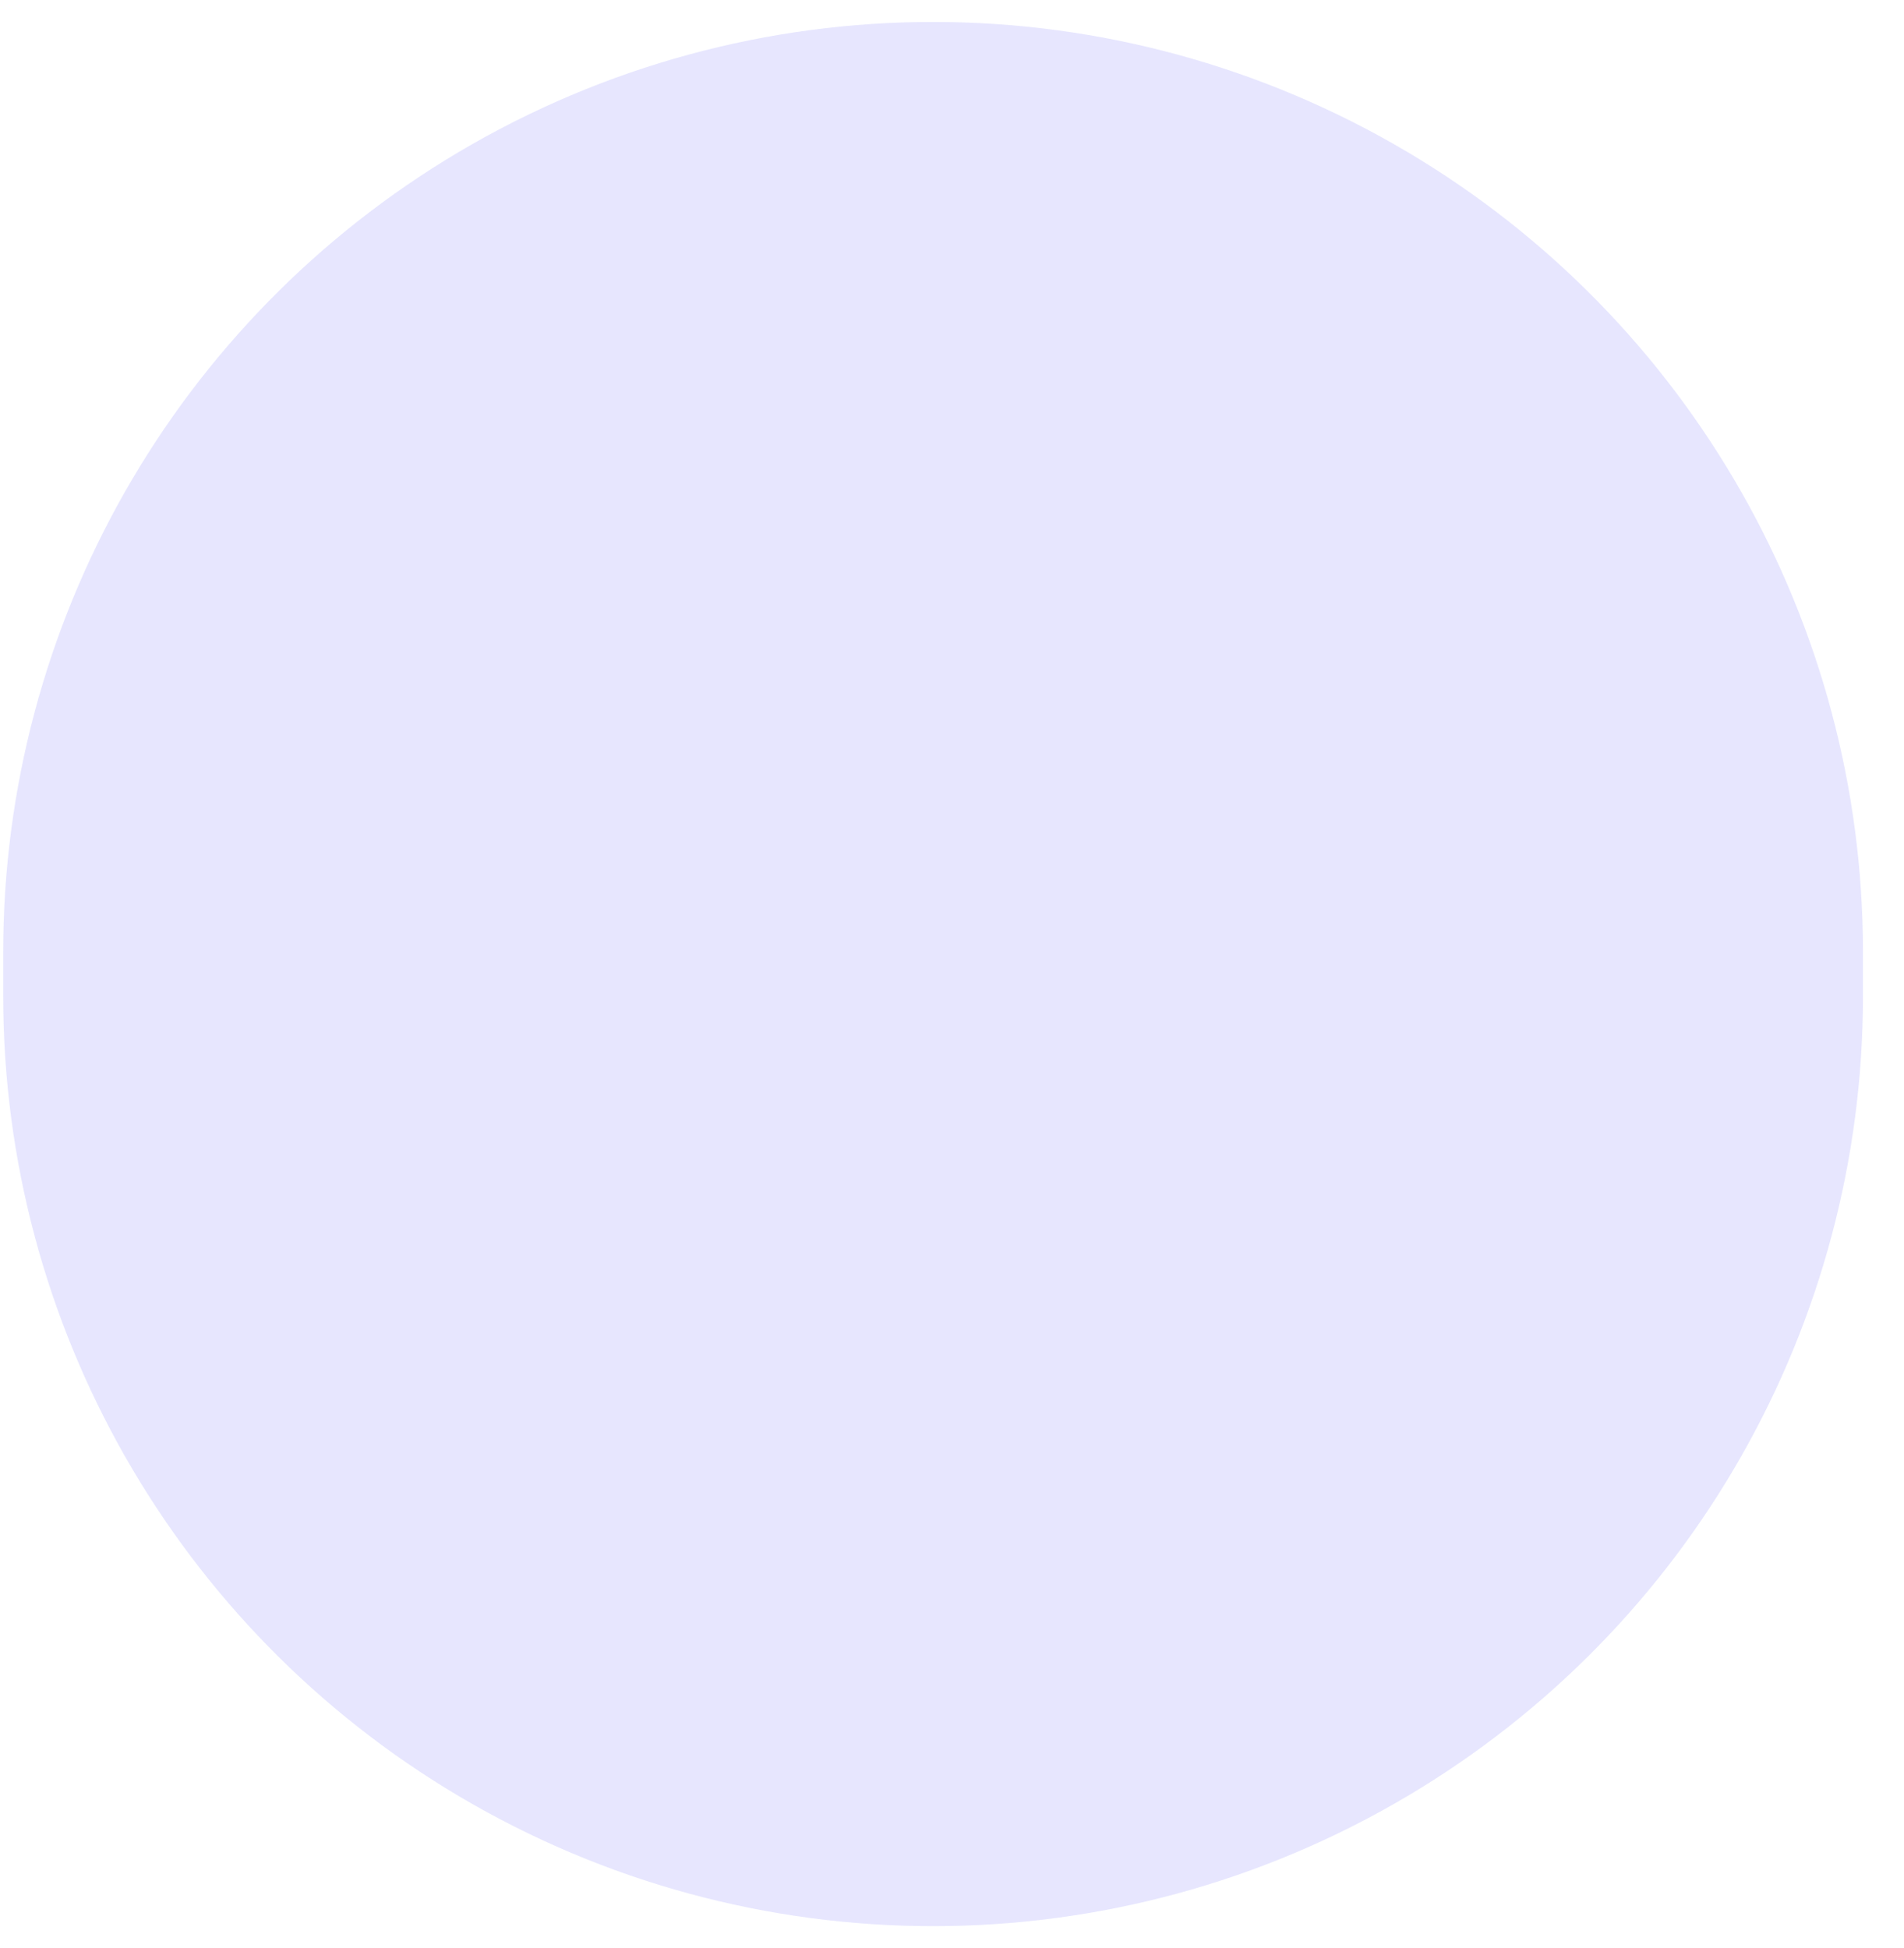 <svg width="43" height="44" viewBox="0 0 43 44" fill="none" xmlns="http://www.w3.org/2000/svg">
<g id="Shadow" opacity="0.1">
<path fill-rule="evenodd" clip-rule="evenodd" d="M10.356 3.436C16.963 -0.484 25.183 -0.484 31.79 3.436V3.436C38.165 7.219 42.073 14.083 42.073 21.496V22.504C42.073 29.917 38.165 36.781 31.79 40.564V40.564C25.183 44.484 16.963 44.484 10.356 40.564V40.564C3.981 36.781 0.073 29.917 0.073 22.504L0.073 21.496C0.073 14.083 3.981 7.219 10.356 3.436V3.436Z" fill="#0602F3" style="mix-blend-mode:multiply"/>
</g>
</svg>
